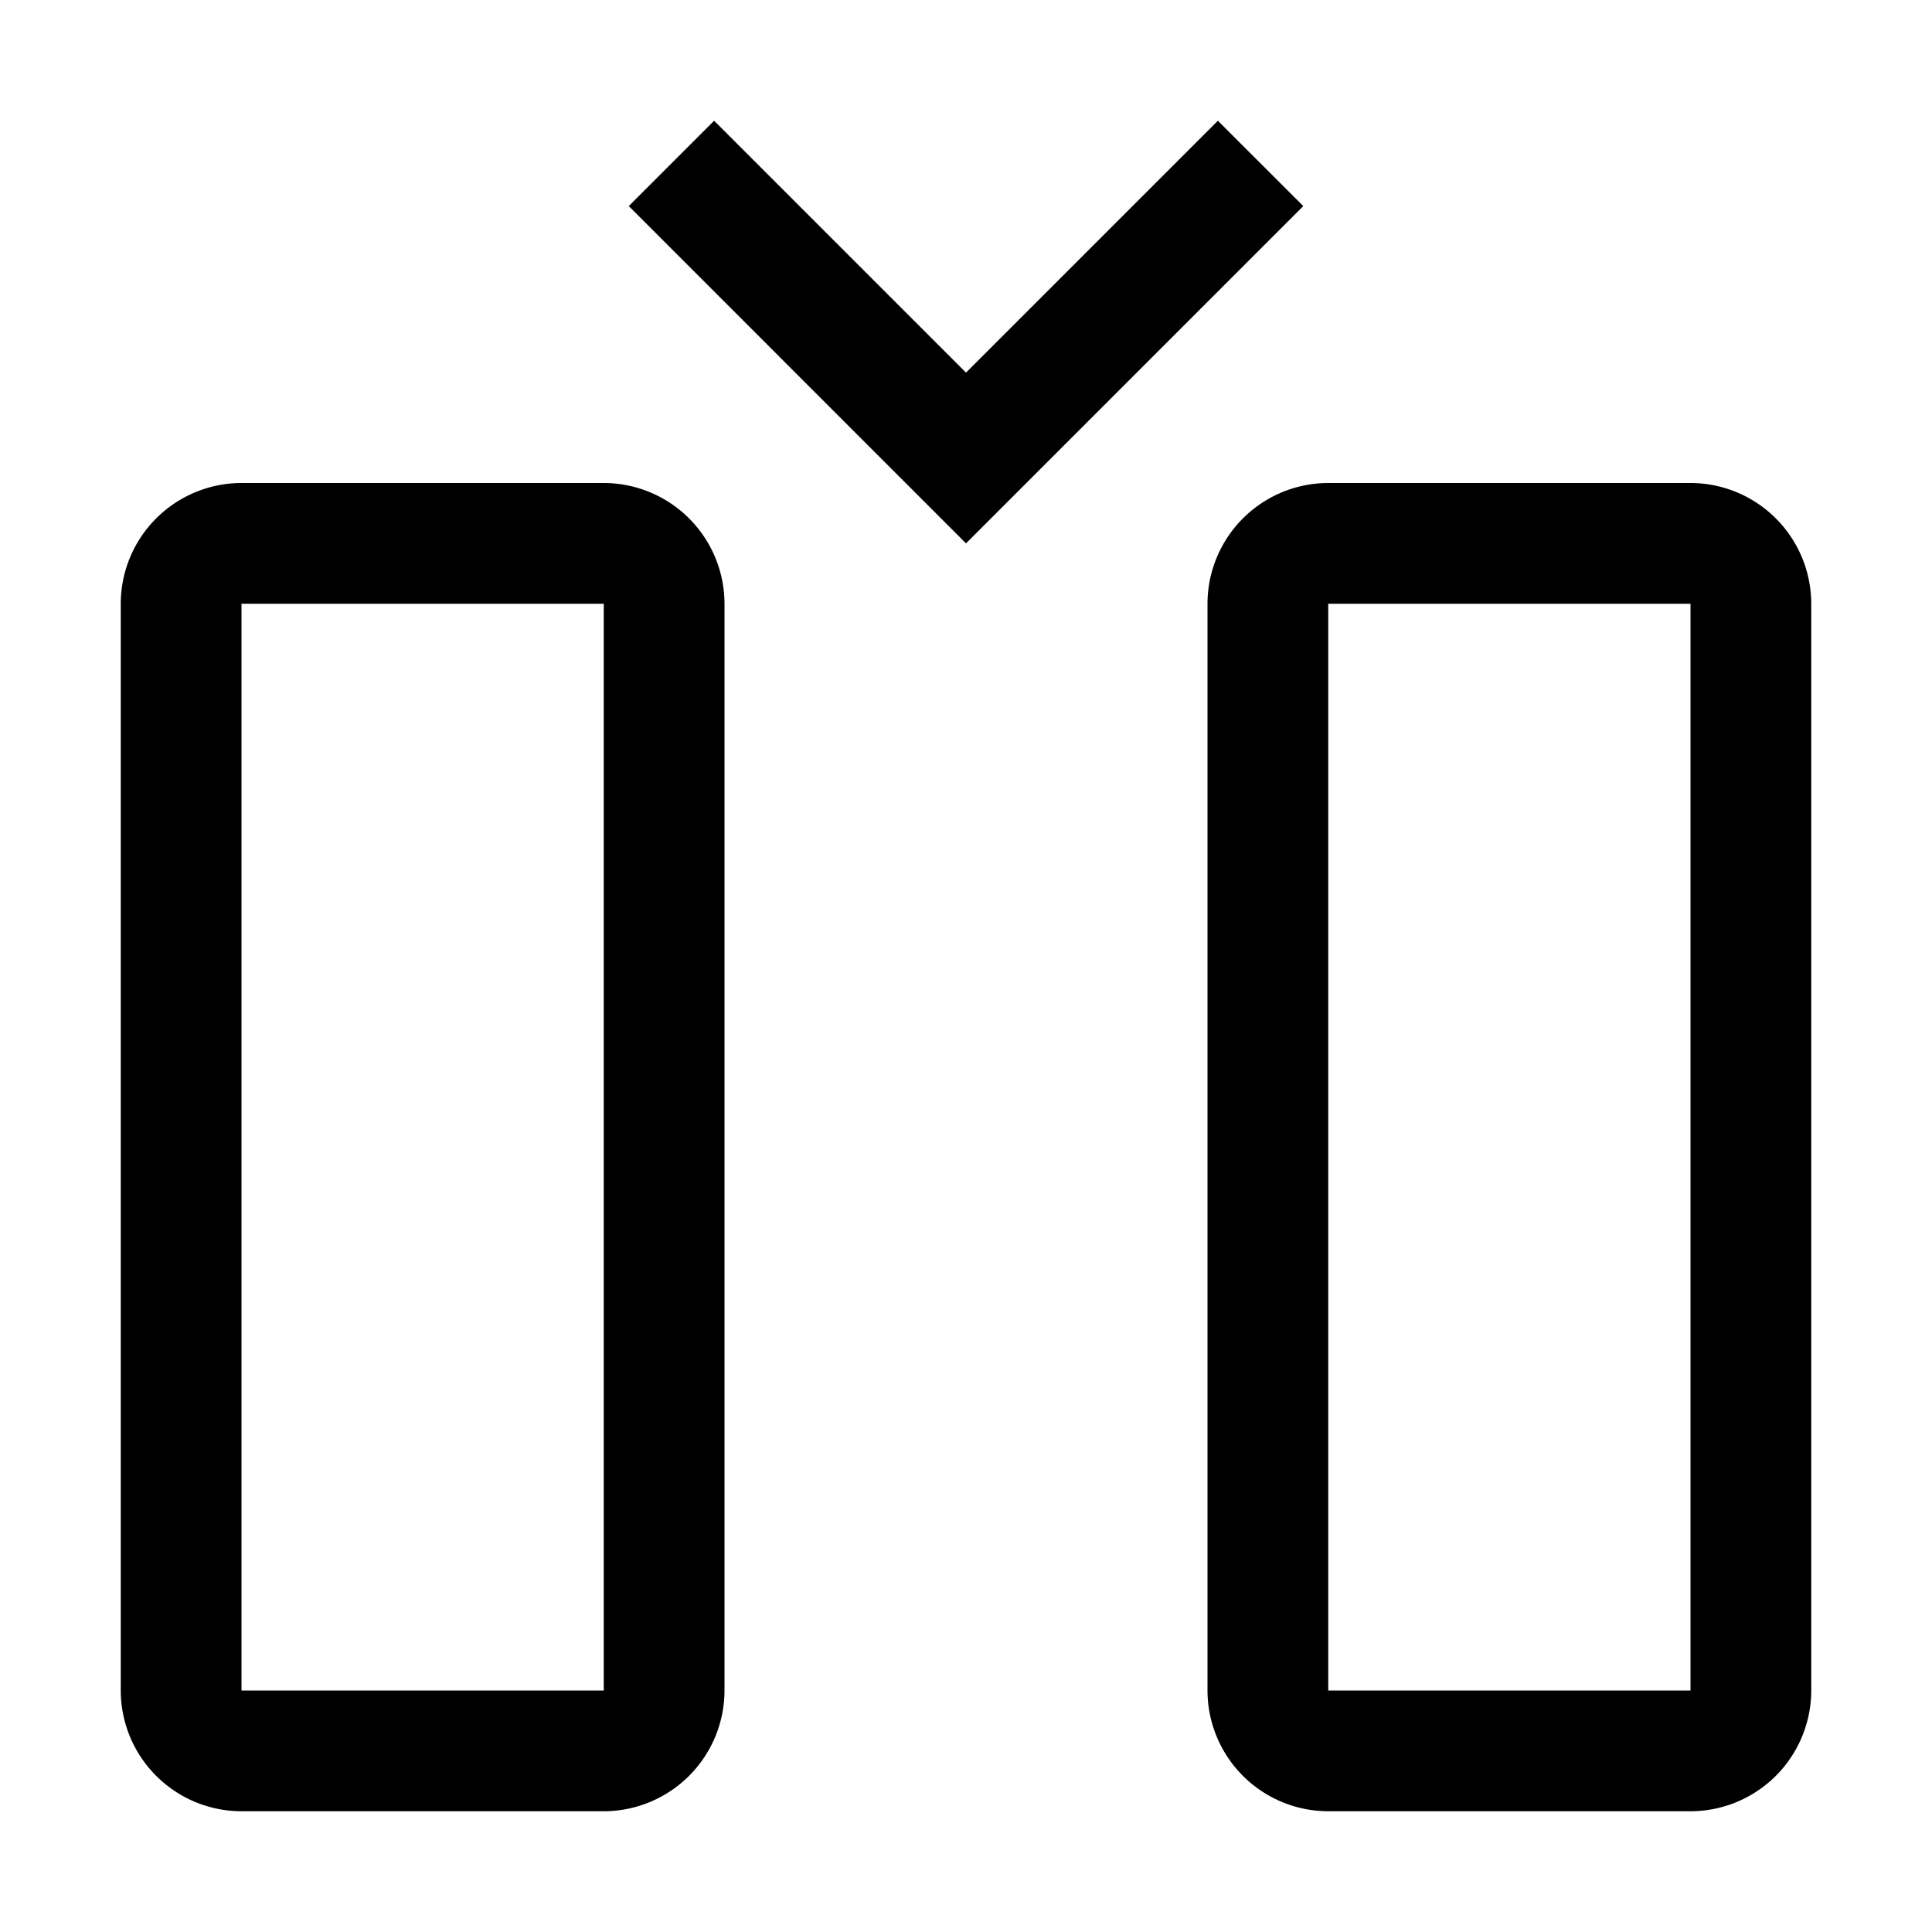 <svg width="32" height="32" fill="currentColor" viewBox="0 0 24 24" xmlns="http://www.w3.org/2000/svg">
<path d="M21 22.5h-4.5A1.502 1.502 0 0 1 15 21V7.5A1.502 1.502 0 0 1 16.5 6H21a1.502 1.502 0 0 1 1.5 1.5V21a1.502 1.502 0 0 1-1.5 1.5Zm-4.5-15V21H21V7.5h-4.5Z"></path>
<path d="m12 6.75 4.19-4.19-1.061-1.06L12 4.629 8.871 1.5l-1.06 1.06L12 6.75Z"></path>
<path d="M7.5 22.5H3A1.502 1.502 0 0 1 1.5 21V7.5A1.502 1.502 0 0 1 3 6h4.5A1.502 1.502 0 0 1 9 7.5V21a1.502 1.502 0 0 1-1.5 1.5ZM3 7.5V21h4.5V7.5H3Z"></path>
</svg>